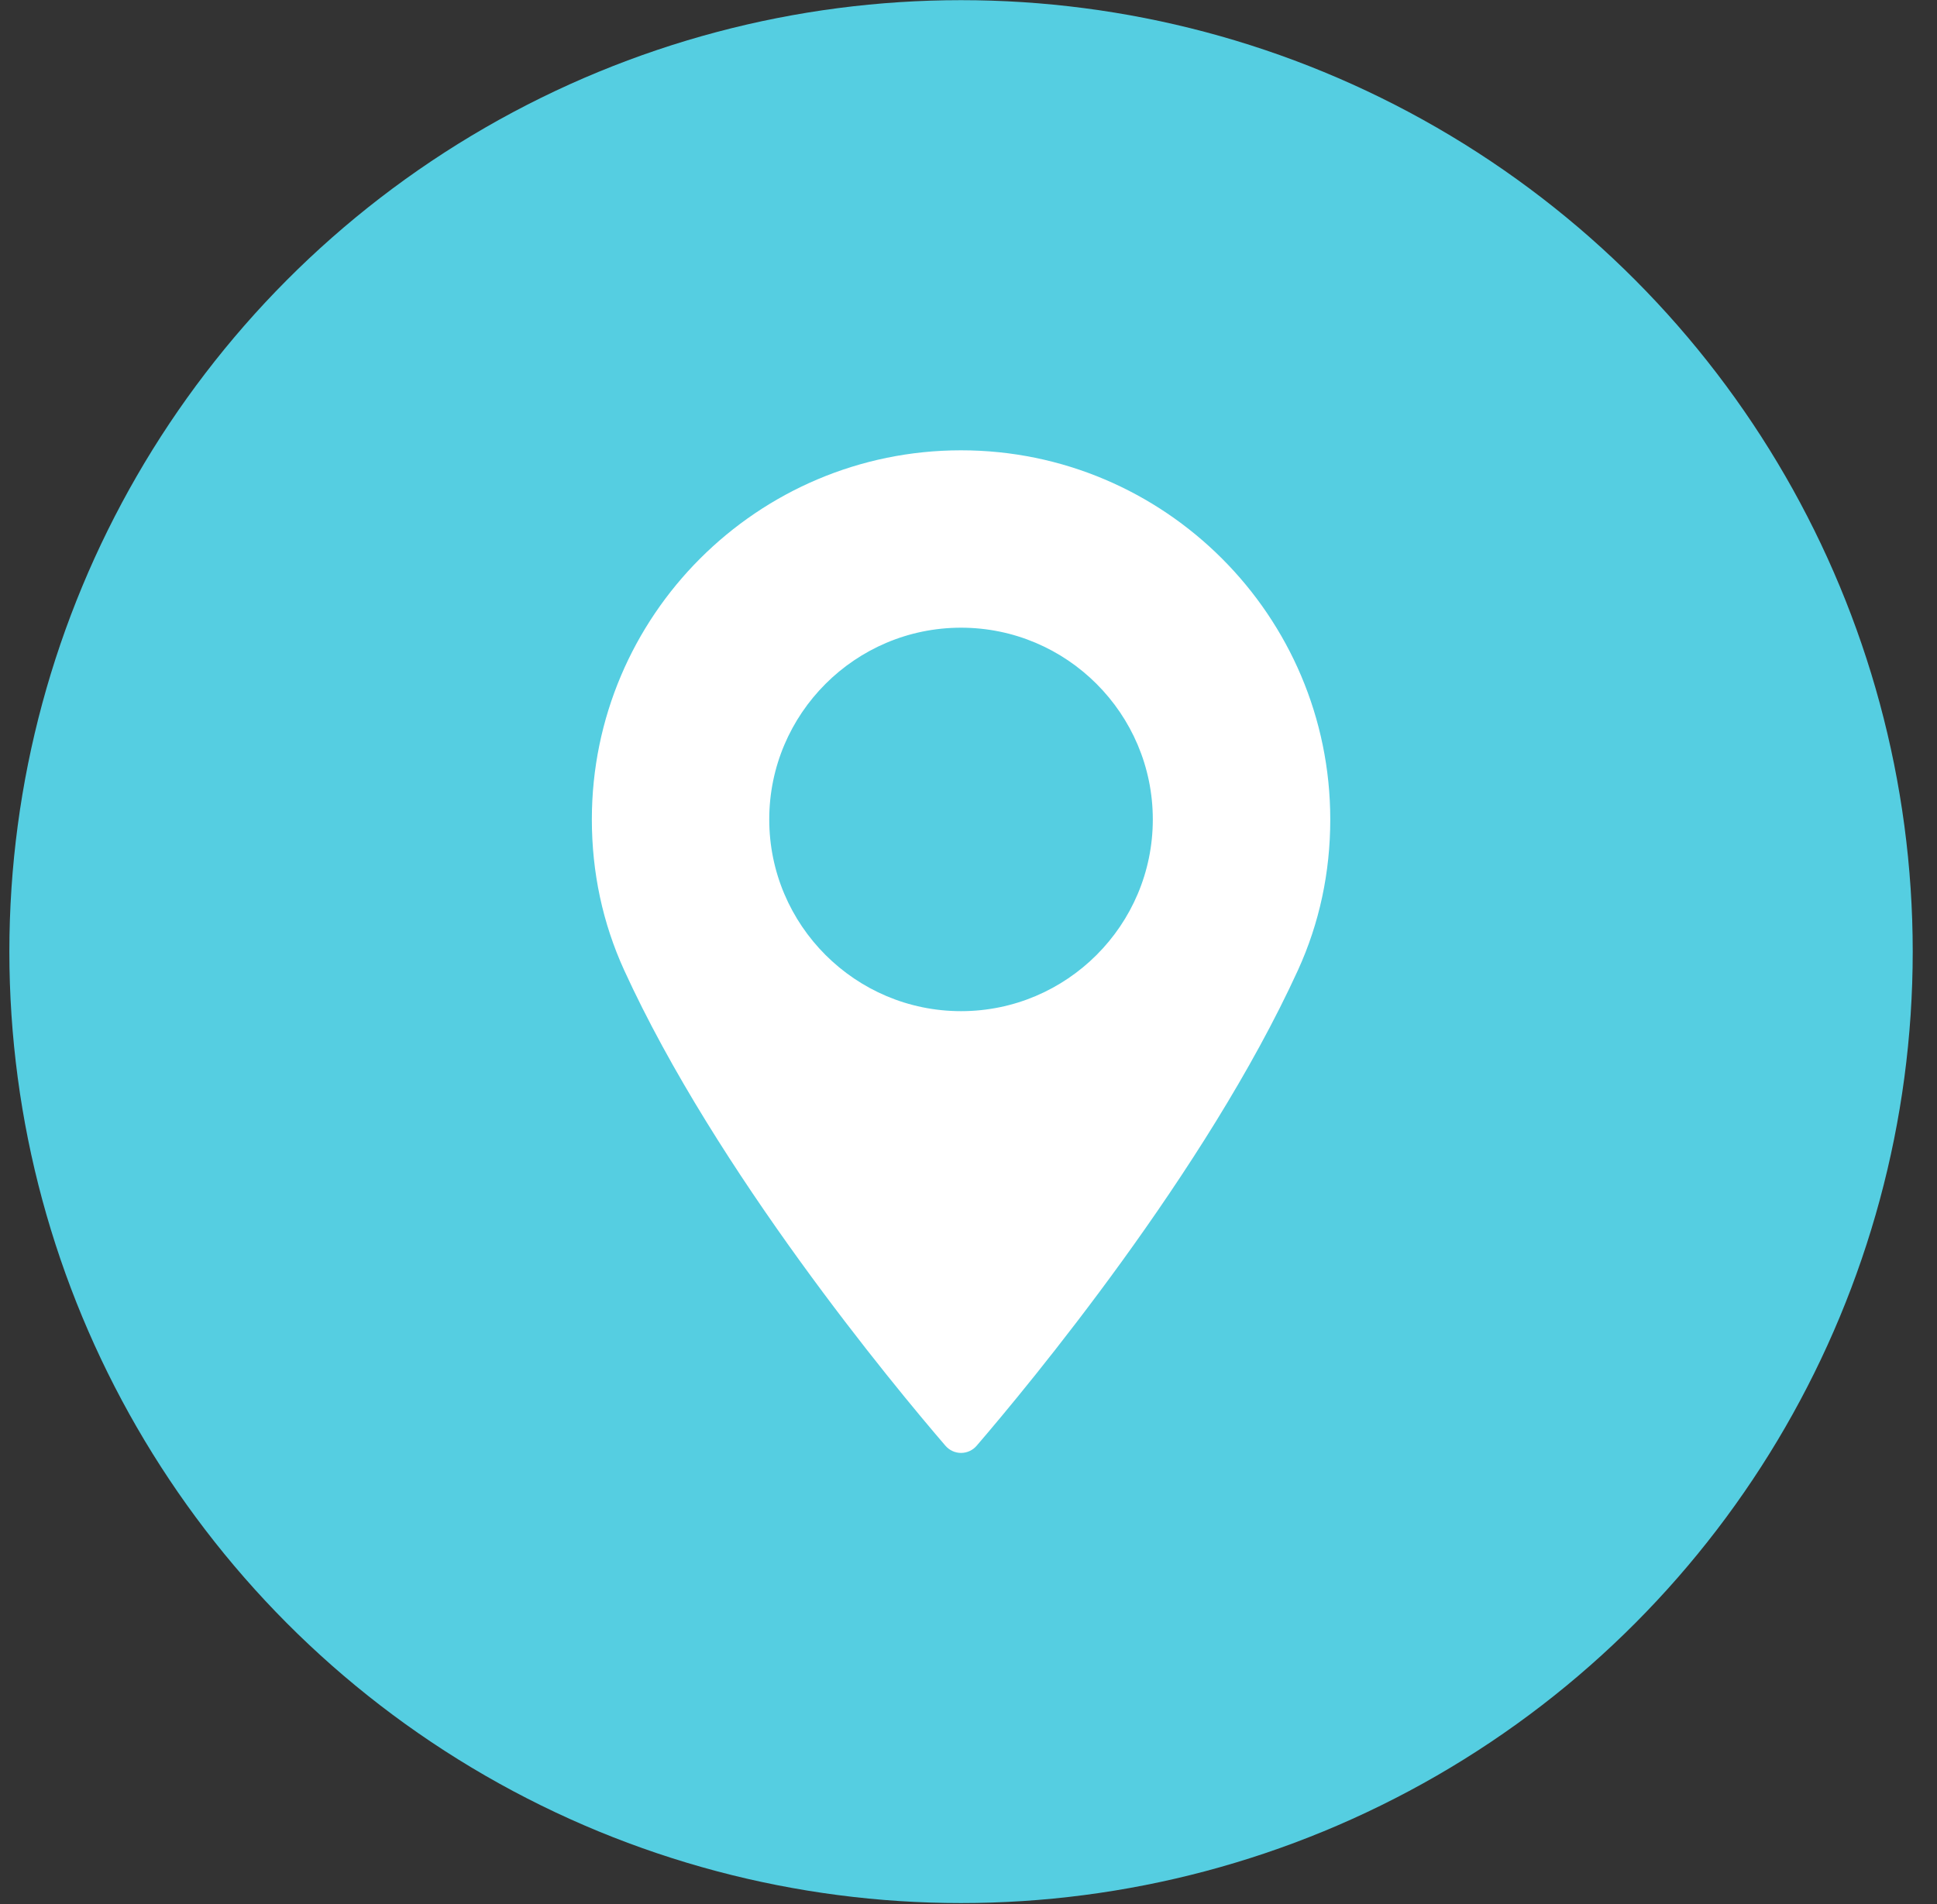 <svg width="60" height="59" viewBox="0 0 60 59" fill="none" xmlns="http://www.w3.org/2000/svg">
<rect x="0" y="0" width="60" height="59" fill="#333333" stroke="none"/>
<circle cx="29.769" cy="29.484" r="29.479" fill="#55CEE1"/>
<g clip-path="url(#clip0_115_204)">
<path d="M29.769 13.952C23.463 13.952 18.333 19.083 18.333 25.389C18.333 27.034 18.67 28.604 19.333 30.057C22.192 36.314 27.674 42.919 29.287 44.795C29.408 44.935 29.584 45.016 29.769 45.016C29.954 45.016 30.131 44.935 30.251 44.795C31.863 42.92 37.345 36.314 40.206 30.057C40.869 28.604 41.206 27.034 41.206 25.389C41.205 19.083 36.075 13.952 29.769 13.952ZM29.769 31.329C26.493 31.329 23.828 28.664 23.828 25.388C23.828 22.113 26.493 19.448 29.769 19.448C33.044 19.448 35.709 22.113 35.709 25.388C35.71 28.664 33.045 31.329 29.769 31.329Z" fill="white"/>
</g>
<defs>
<clipPath id="clip0_115_204">
<rect width="31.064" height="31.064" fill="white" transform="translate(14.237 13.952)"/>
</clipPath>
</defs>
</svg>
